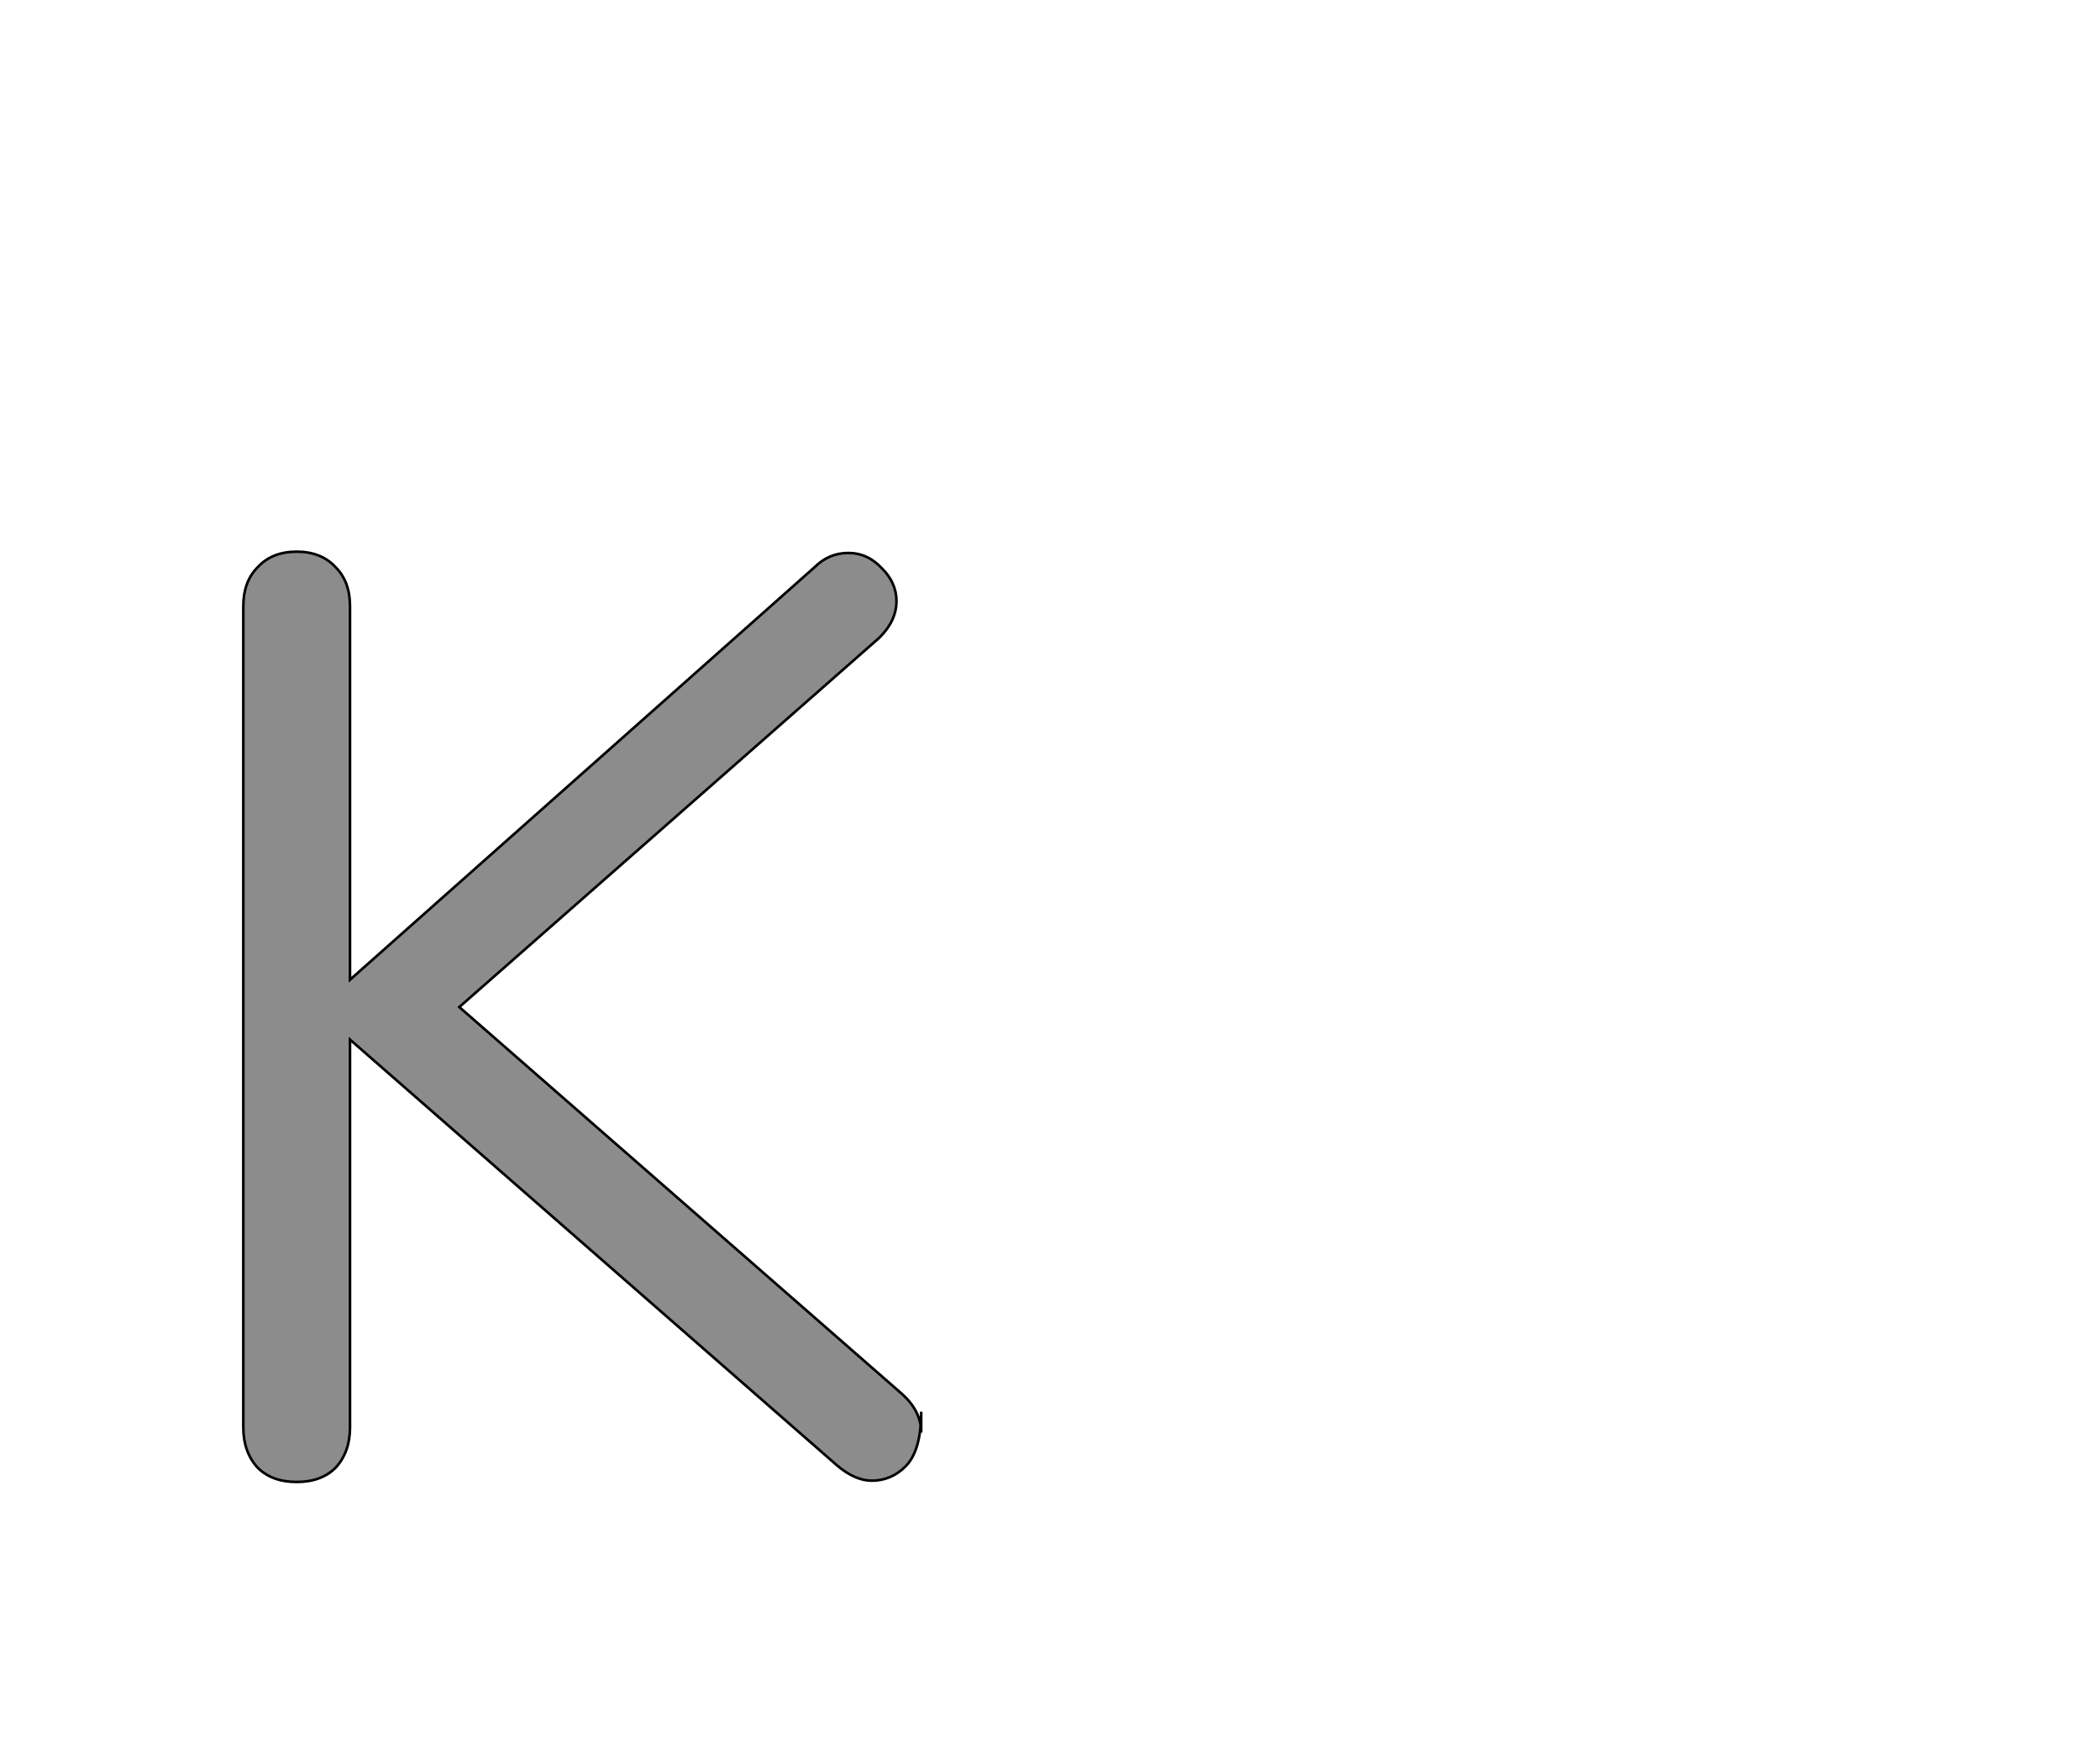 <!--
BEGIN METADATA

BBOX_X_MIN 87
BBOX_Y_MIN -5
BBOX_X_MAX 608
BBOX_Y_MAX 710
WIDTH 521
HEIGHT 715
H_BEARING_X 87
H_BEARING_Y 710
H_ADVANCE 628
V_BEARING_X -227
V_BEARING_Y 324
V_ADVANCE 1364
ORIGIN_X 0
ORIGIN_Y 0

END METADATA
-->

<svg width='1614px' height='1356px' xmlns='http://www.w3.org/2000/svg' version='1.1'>

 <!-- make sure glyph is visible within svg window -->
 <g fill-rule='nonzero'  transform='translate(100 1134)'>

  <!-- draw actual outline using lines and Bezier curves-->
  <path fill='black' stroke='black' fill-opacity='0.45'  stroke-width='2'  d='
 M 608,-49
 Q 608,-19 596,-7
 Q 585,4 570,4
 Q 557,4 543,-8
 L 169,-335
 L 169,-37
 Q 169,-18 158,-6
 Q 147,5 128,5
 Q 109,5 98,-6
 Q 87,-18 87,-37
 L 87,-668
 Q 87,-687 98,-698
 Q 109,-710 128,-710
 Q 147,-710 158,-698
 Q 169,-687 169,-668
 L 169,-381
 L 526,-698
 Q 537,-709 552,-709
 Q 567,-709 578,-697
 Q 589,-686 589,-672
 Q 589,-657 576,-644
 L 253,-360
 L 594,-62
 Q 608,-49 608,-33
 Z

  '/>
 </g>
</svg>
